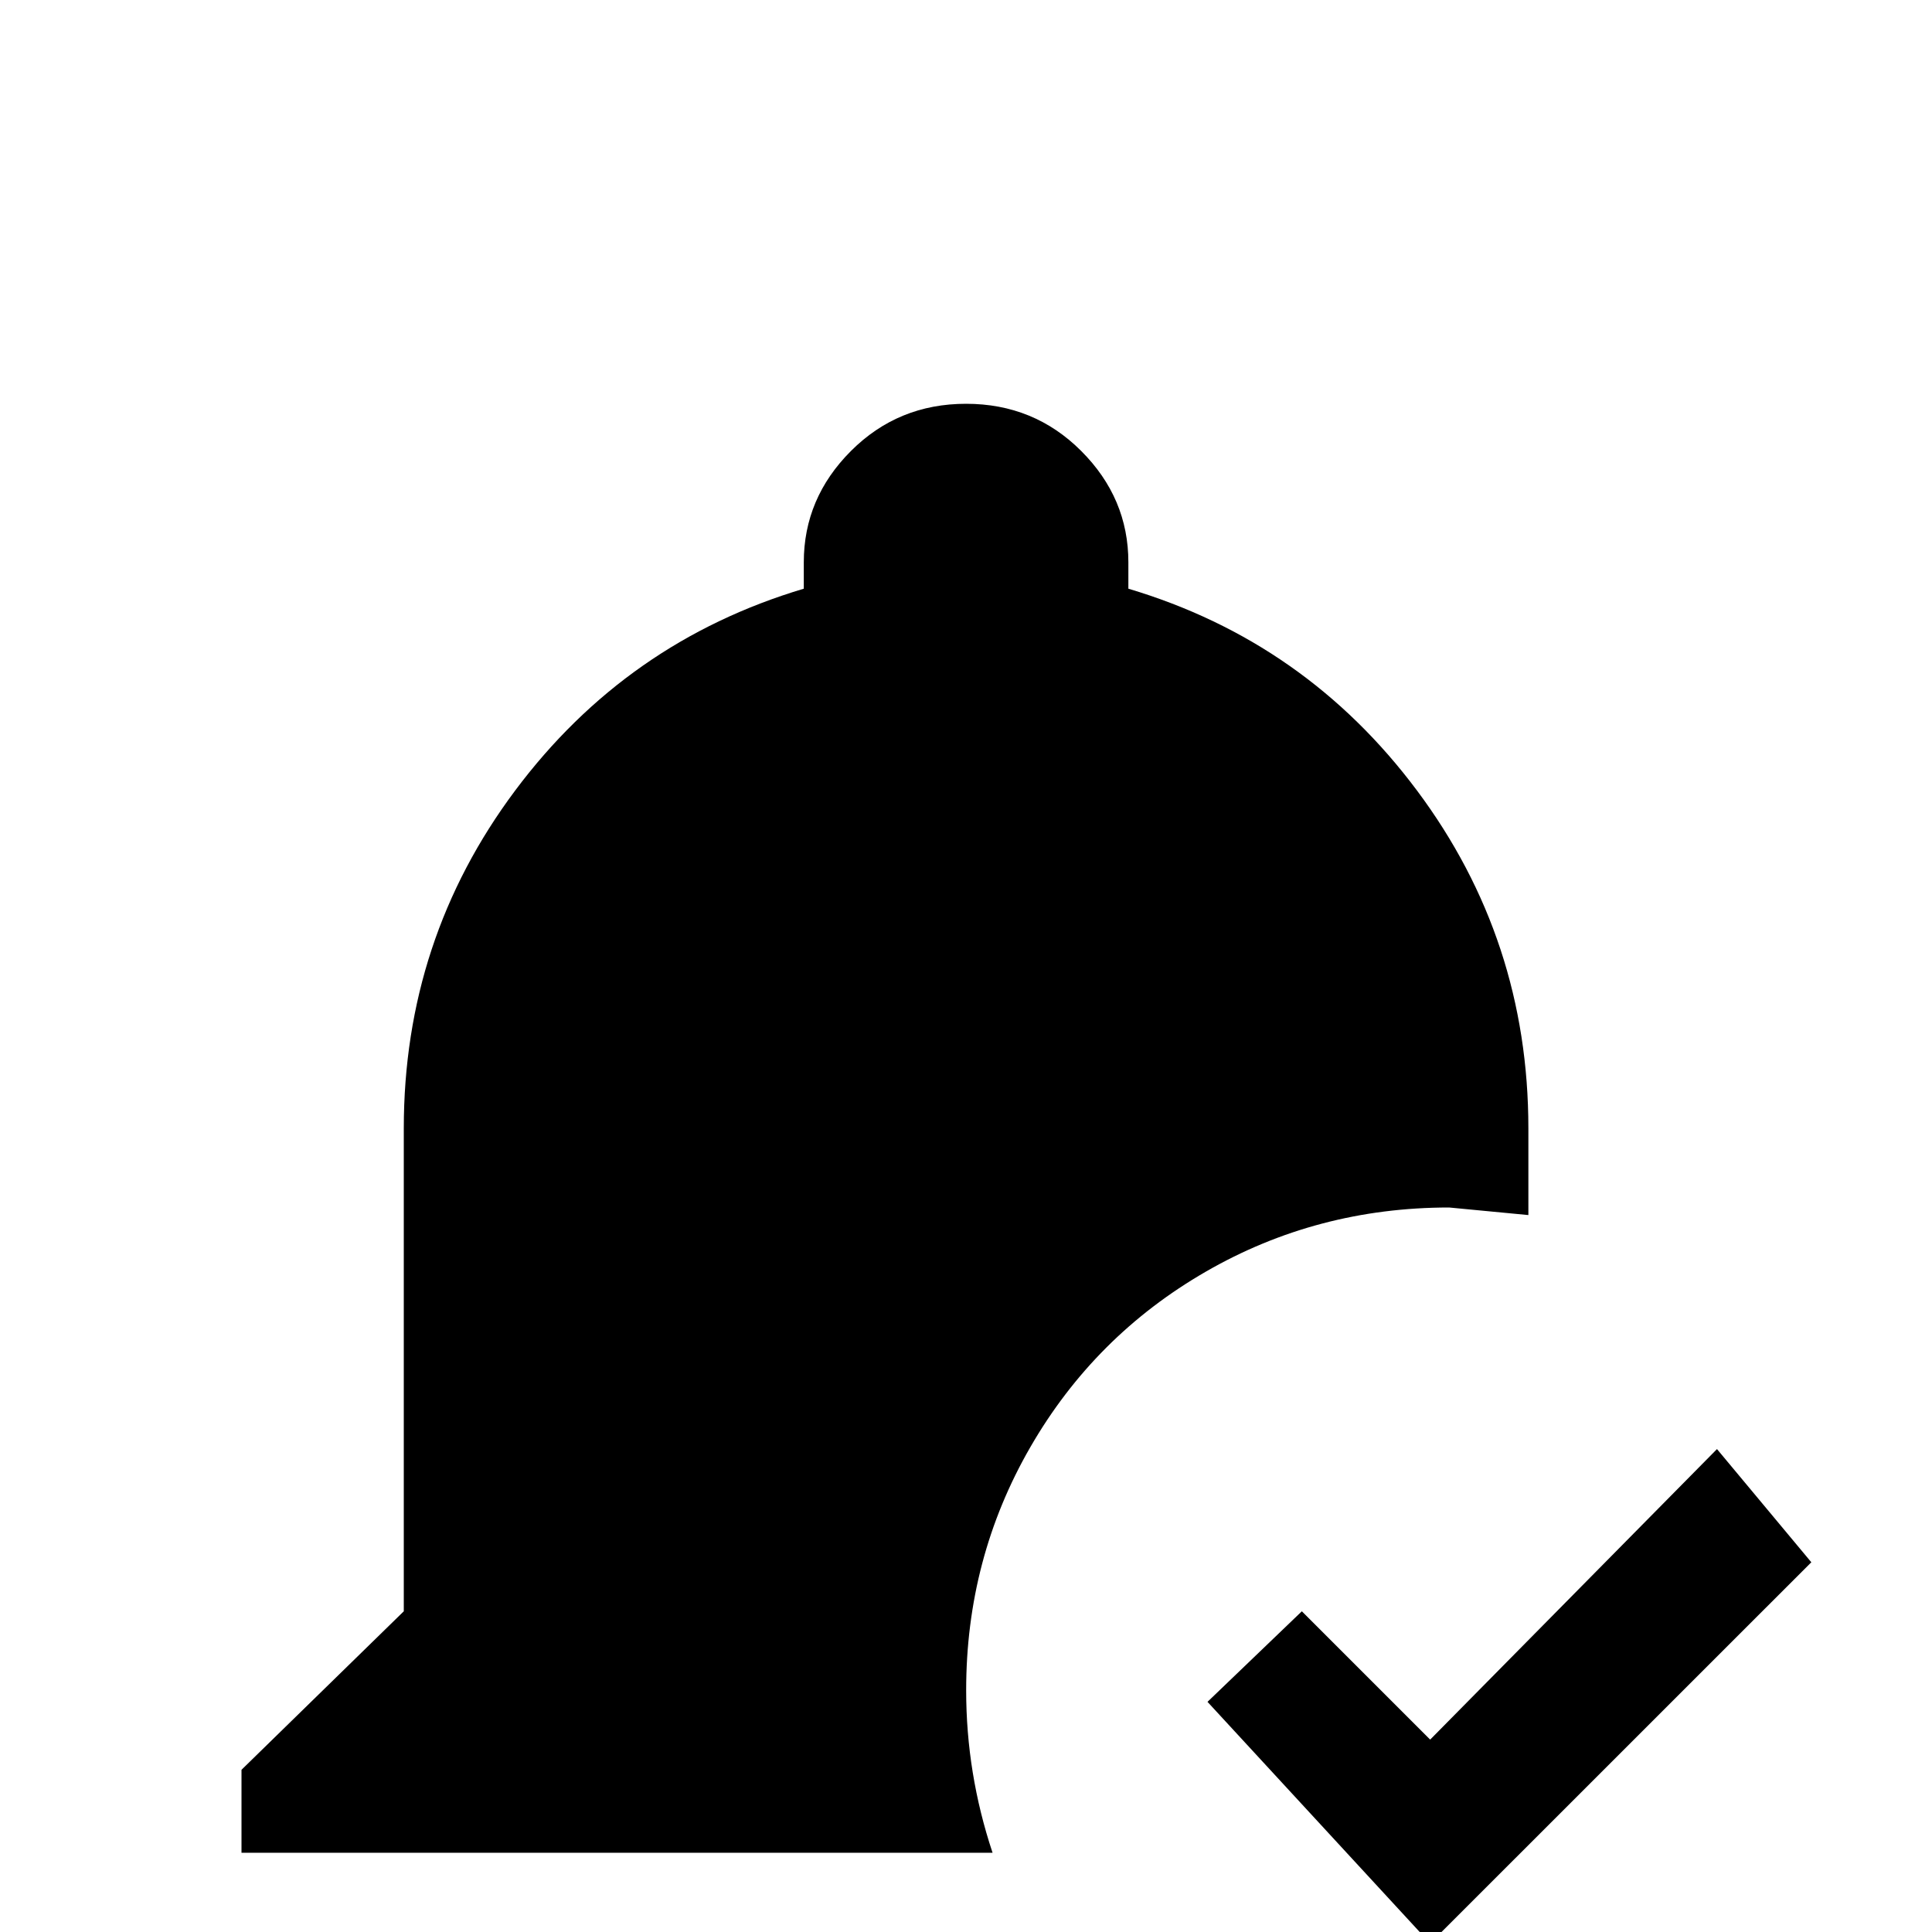 <!-- Generated by IcoMoon.io -->
<svg version="1.1" xmlns="http://www.w3.org/2000/svg" width="24" height="24" viewBox="0 0 24 24">
<title>bell_check</title>
<path d="M17.766 24.141l-2.766-3 1.172-1.125 1.594 1.594 3.563-3.609 1.172 1.406zM3 23.016v-1.031l2.016-1.969v-6q0-2.344 1.383-4.195t3.586-2.508v-0.328q0-0.797 0.586-1.383t1.43-0.586 1.43 0.586 0.586 1.383v0.328q2.203 0.656 3.586 2.508t1.383 4.195v1.078l-0.984-0.094q-1.641 0-3.023 0.797t-2.18 2.18-0.797 3.023q0 1.031 0.328 2.016h-9.328zM12 26.016q-0.844 0-1.43-0.586t-0.586-1.43h2.813q0.375 0.609 0.844 1.125-0.563 0.891-1.641 0.891z"></path>
</svg>
